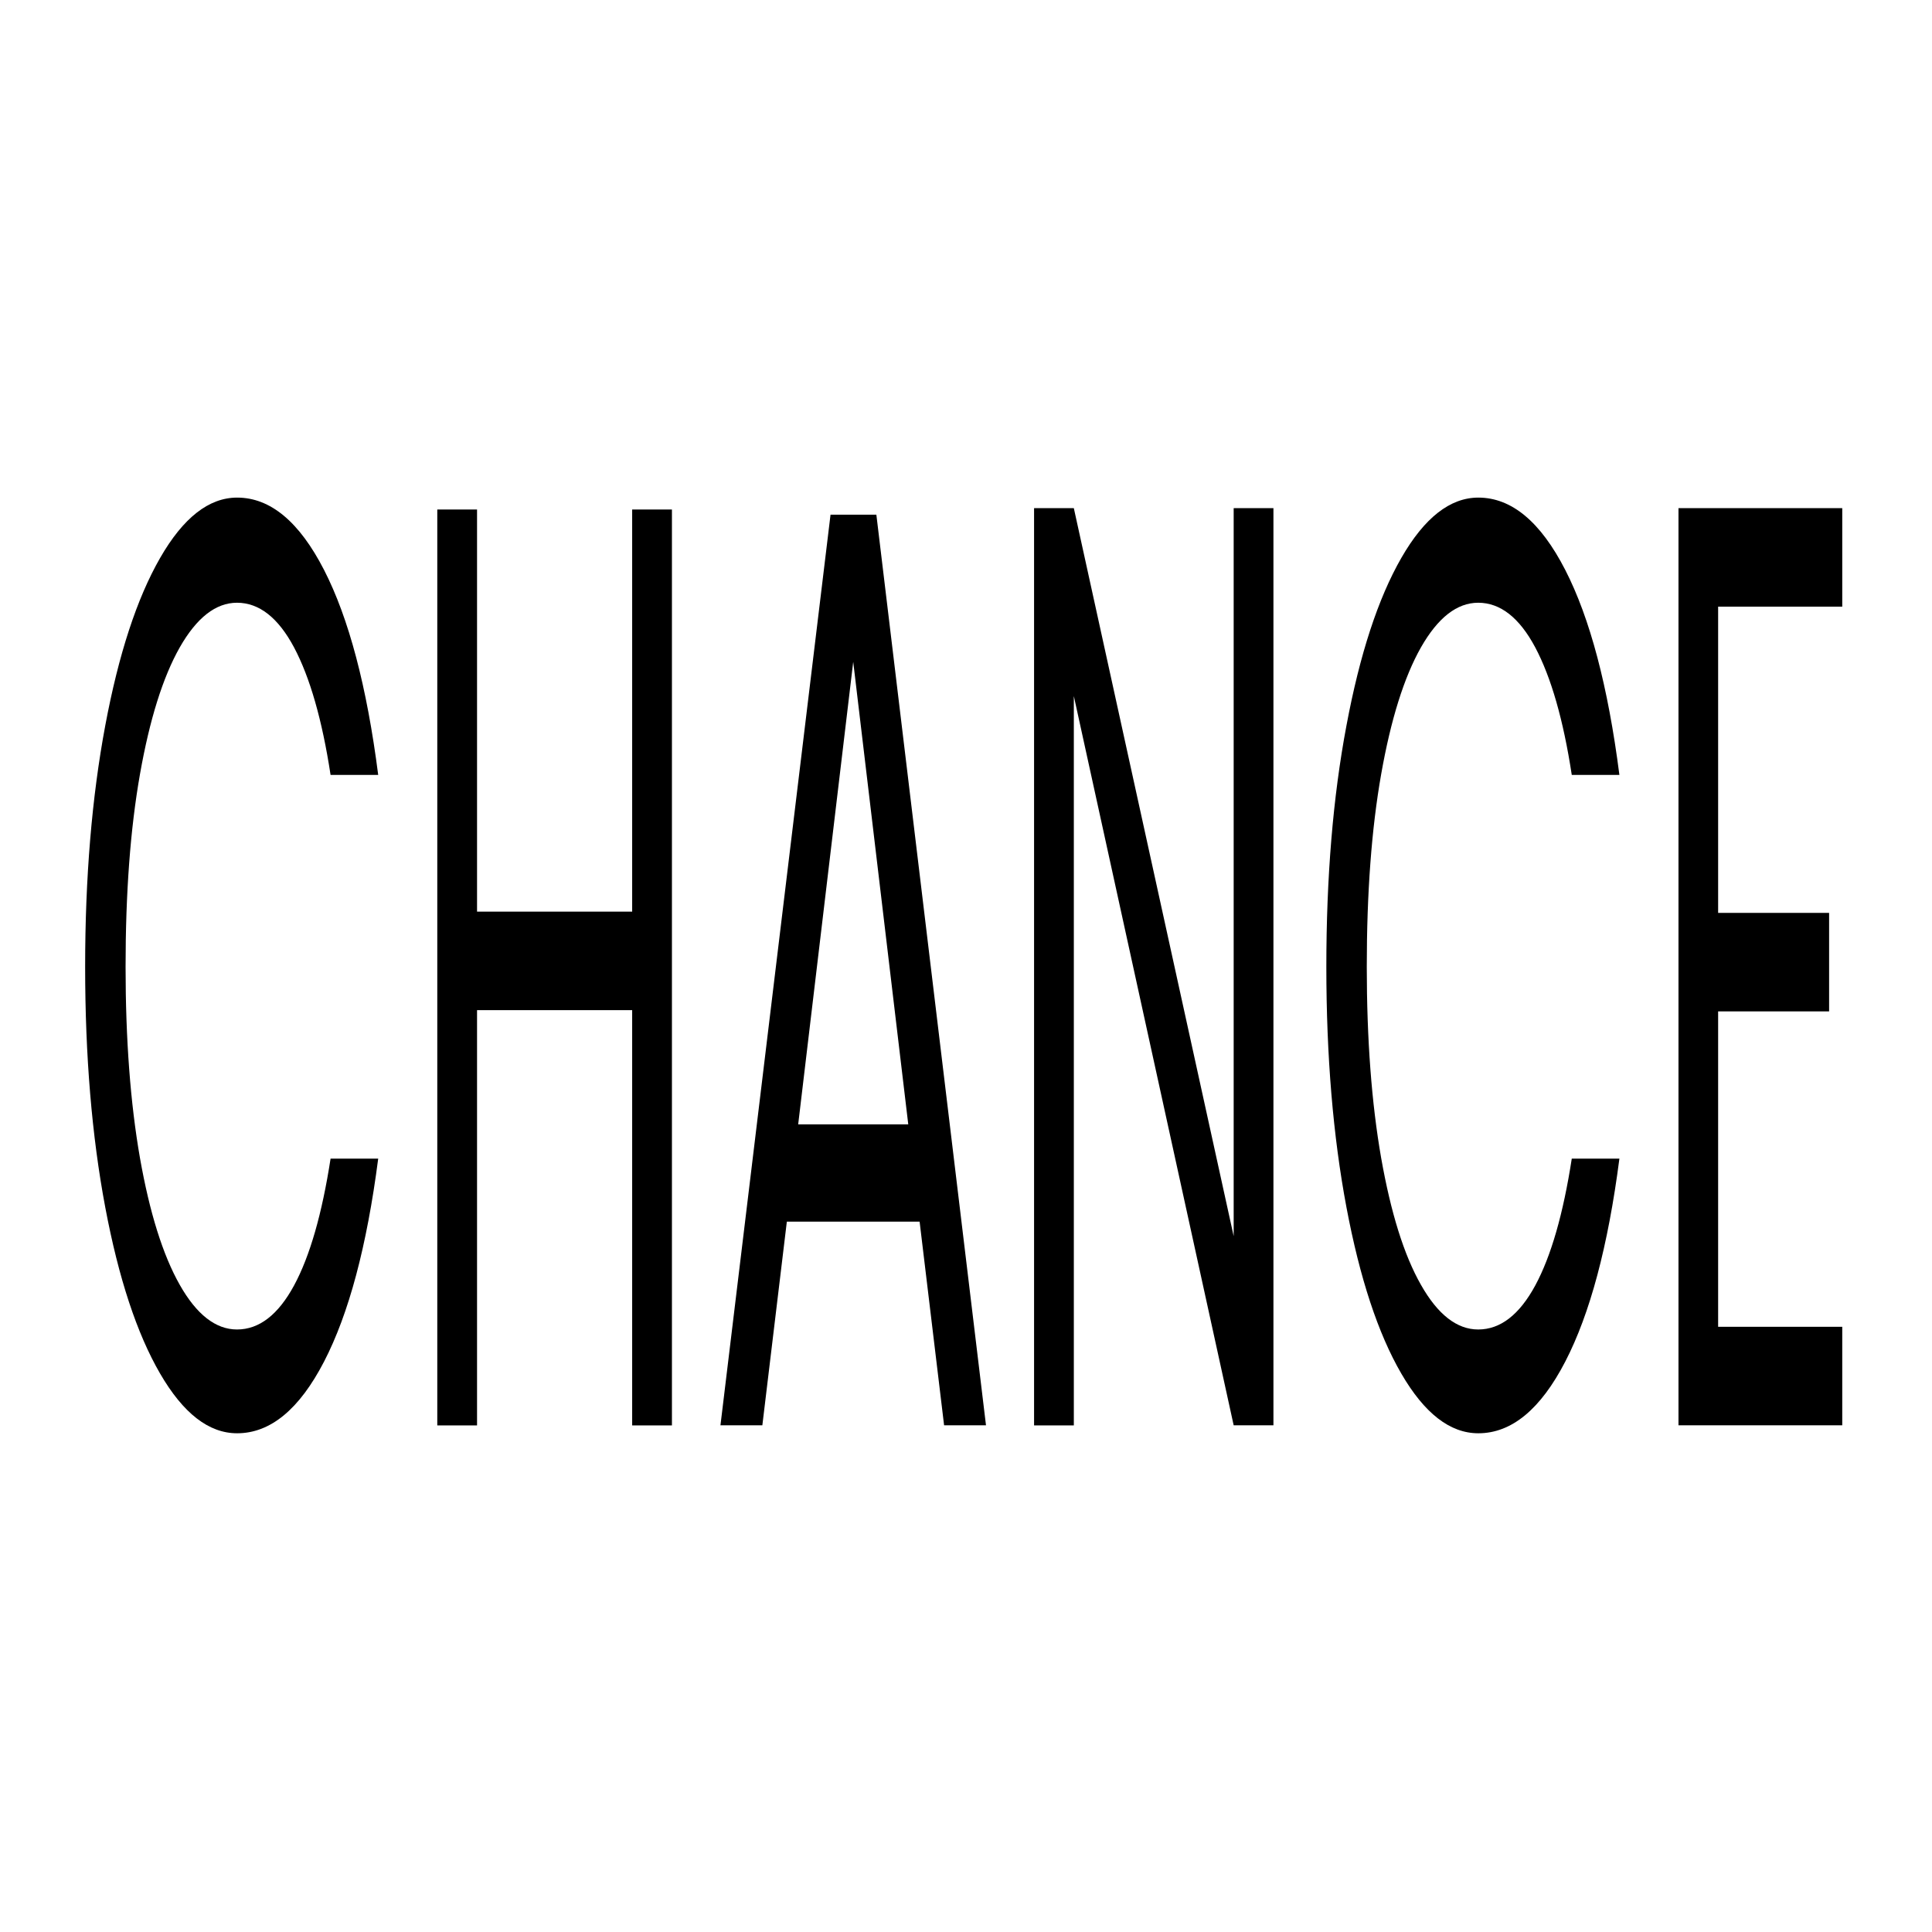 <?xml version="1.0" encoding="utf-8"?>
<!-- Generator: Adobe Illustrator 27.7.0, SVG Export Plug-In . SVG Version: 6.00 Build 0)  -->
<svg version="1.1" id="Layer_1" xmlns="http://www.w3.org/2000/svg" xmlns:xlink="http://www.w3.org/1999/xlink" x="0px" y="0px"
	 viewBox="0 0 172 172" style="enable-background:new 0 0 172 172;" xml:space="preserve">
<g>
	<path d="M9.37,64.6c1.19-6.36,2.82-11.33,4.88-14.92c2.06-3.59,4.35-5.38,6.86-5.38c2.96,0,5.54,2.15,7.74,6.44
		s3.81,10.37,4.82,18.25h-4.24c-0.75-4.91-1.84-8.69-3.25-11.35c-1.41-2.65-3.11-3.98-5.08-3.98c-1.89,0-3.59,1.33-5.1,3.98
		c-1.5,2.65-2.68,6.42-3.54,11.29c-0.86,4.88-1.28,10.59-1.28,17.14c0,6.47,0.43,12.15,1.28,17.02c0.86,4.87,2.04,8.64,3.54,11.29
		c1.5,2.65,3.2,3.98,5.1,3.98c1.97,0,3.66-1.3,5.08-3.92c1.41-2.61,2.49-6.38,3.25-11.29h4.24c-1.01,7.8-2.62,13.82-4.82,18.07
		c-2.2,4.25-4.78,6.38-7.74,6.38c-2.52,0-4.8-1.77-6.86-5.32c-2.06-3.55-3.69-8.48-4.88-14.8c-1.19-6.32-1.79-13.45-1.79-21.41
		S8.18,70.96,9.37,64.6z"/>
	<path d="M59.82,45.36v81.54h-3.54V89.93H42.47v36.97h-3.54V45.36h3.54v35.8h13.81v-35.8H59.82z"/>
	<path d="M81.87,108.76H70.05l-2.18,18.13h-3.73l9.8-81.07h4.08l9.76,81.07h-3.73L81.87,108.76z M80.86,100.1l-4.9-41.18l-4.9,41.18
		H80.86z"/>
	<path d="M113.37,126.89h-3.54L95.6,61.97v64.93h-3.54V45.24h3.54l14.23,64.81V45.24h3.54V126.89z"/>
	<path d="M119.87,64.6c1.19-6.36,2.82-11.33,4.88-14.92c2.06-3.59,4.35-5.38,6.86-5.38c2.96,0,5.54,2.15,7.74,6.44
		c2.2,4.29,3.81,10.37,4.82,18.25h-4.24c-0.75-4.91-1.84-8.69-3.25-11.35c-1.41-2.65-3.11-3.98-5.08-3.98
		c-1.89,0-3.59,1.33-5.1,3.98c-1.5,2.65-2.68,6.42-3.54,11.29c-0.86,4.88-1.28,10.59-1.28,17.14c0,6.47,0.43,12.15,1.28,17.02
		c0.86,4.87,2.03,8.64,3.54,11.29c1.5,2.65,3.2,3.98,5.1,3.98c1.97,0,3.66-1.3,5.08-3.92c1.41-2.61,2.49-6.38,3.25-11.29h4.24
		c-1.01,7.8-2.62,13.82-4.82,18.07c-2.2,4.25-4.78,6.38-7.74,6.38c-2.52,0-4.8-1.77-6.86-5.32c-2.06-3.55-3.69-8.48-4.88-14.8
		c-1.19-6.32-1.79-13.45-1.79-21.41S118.67,70.96,119.87,64.6z"/>
	<path d="M152.96,54.01v27.26h9.88v8.77h-9.88v28.08h11.05v8.77h-14.58V45.24h14.58v8.77H152.96z"/>
</g>
</svg>
